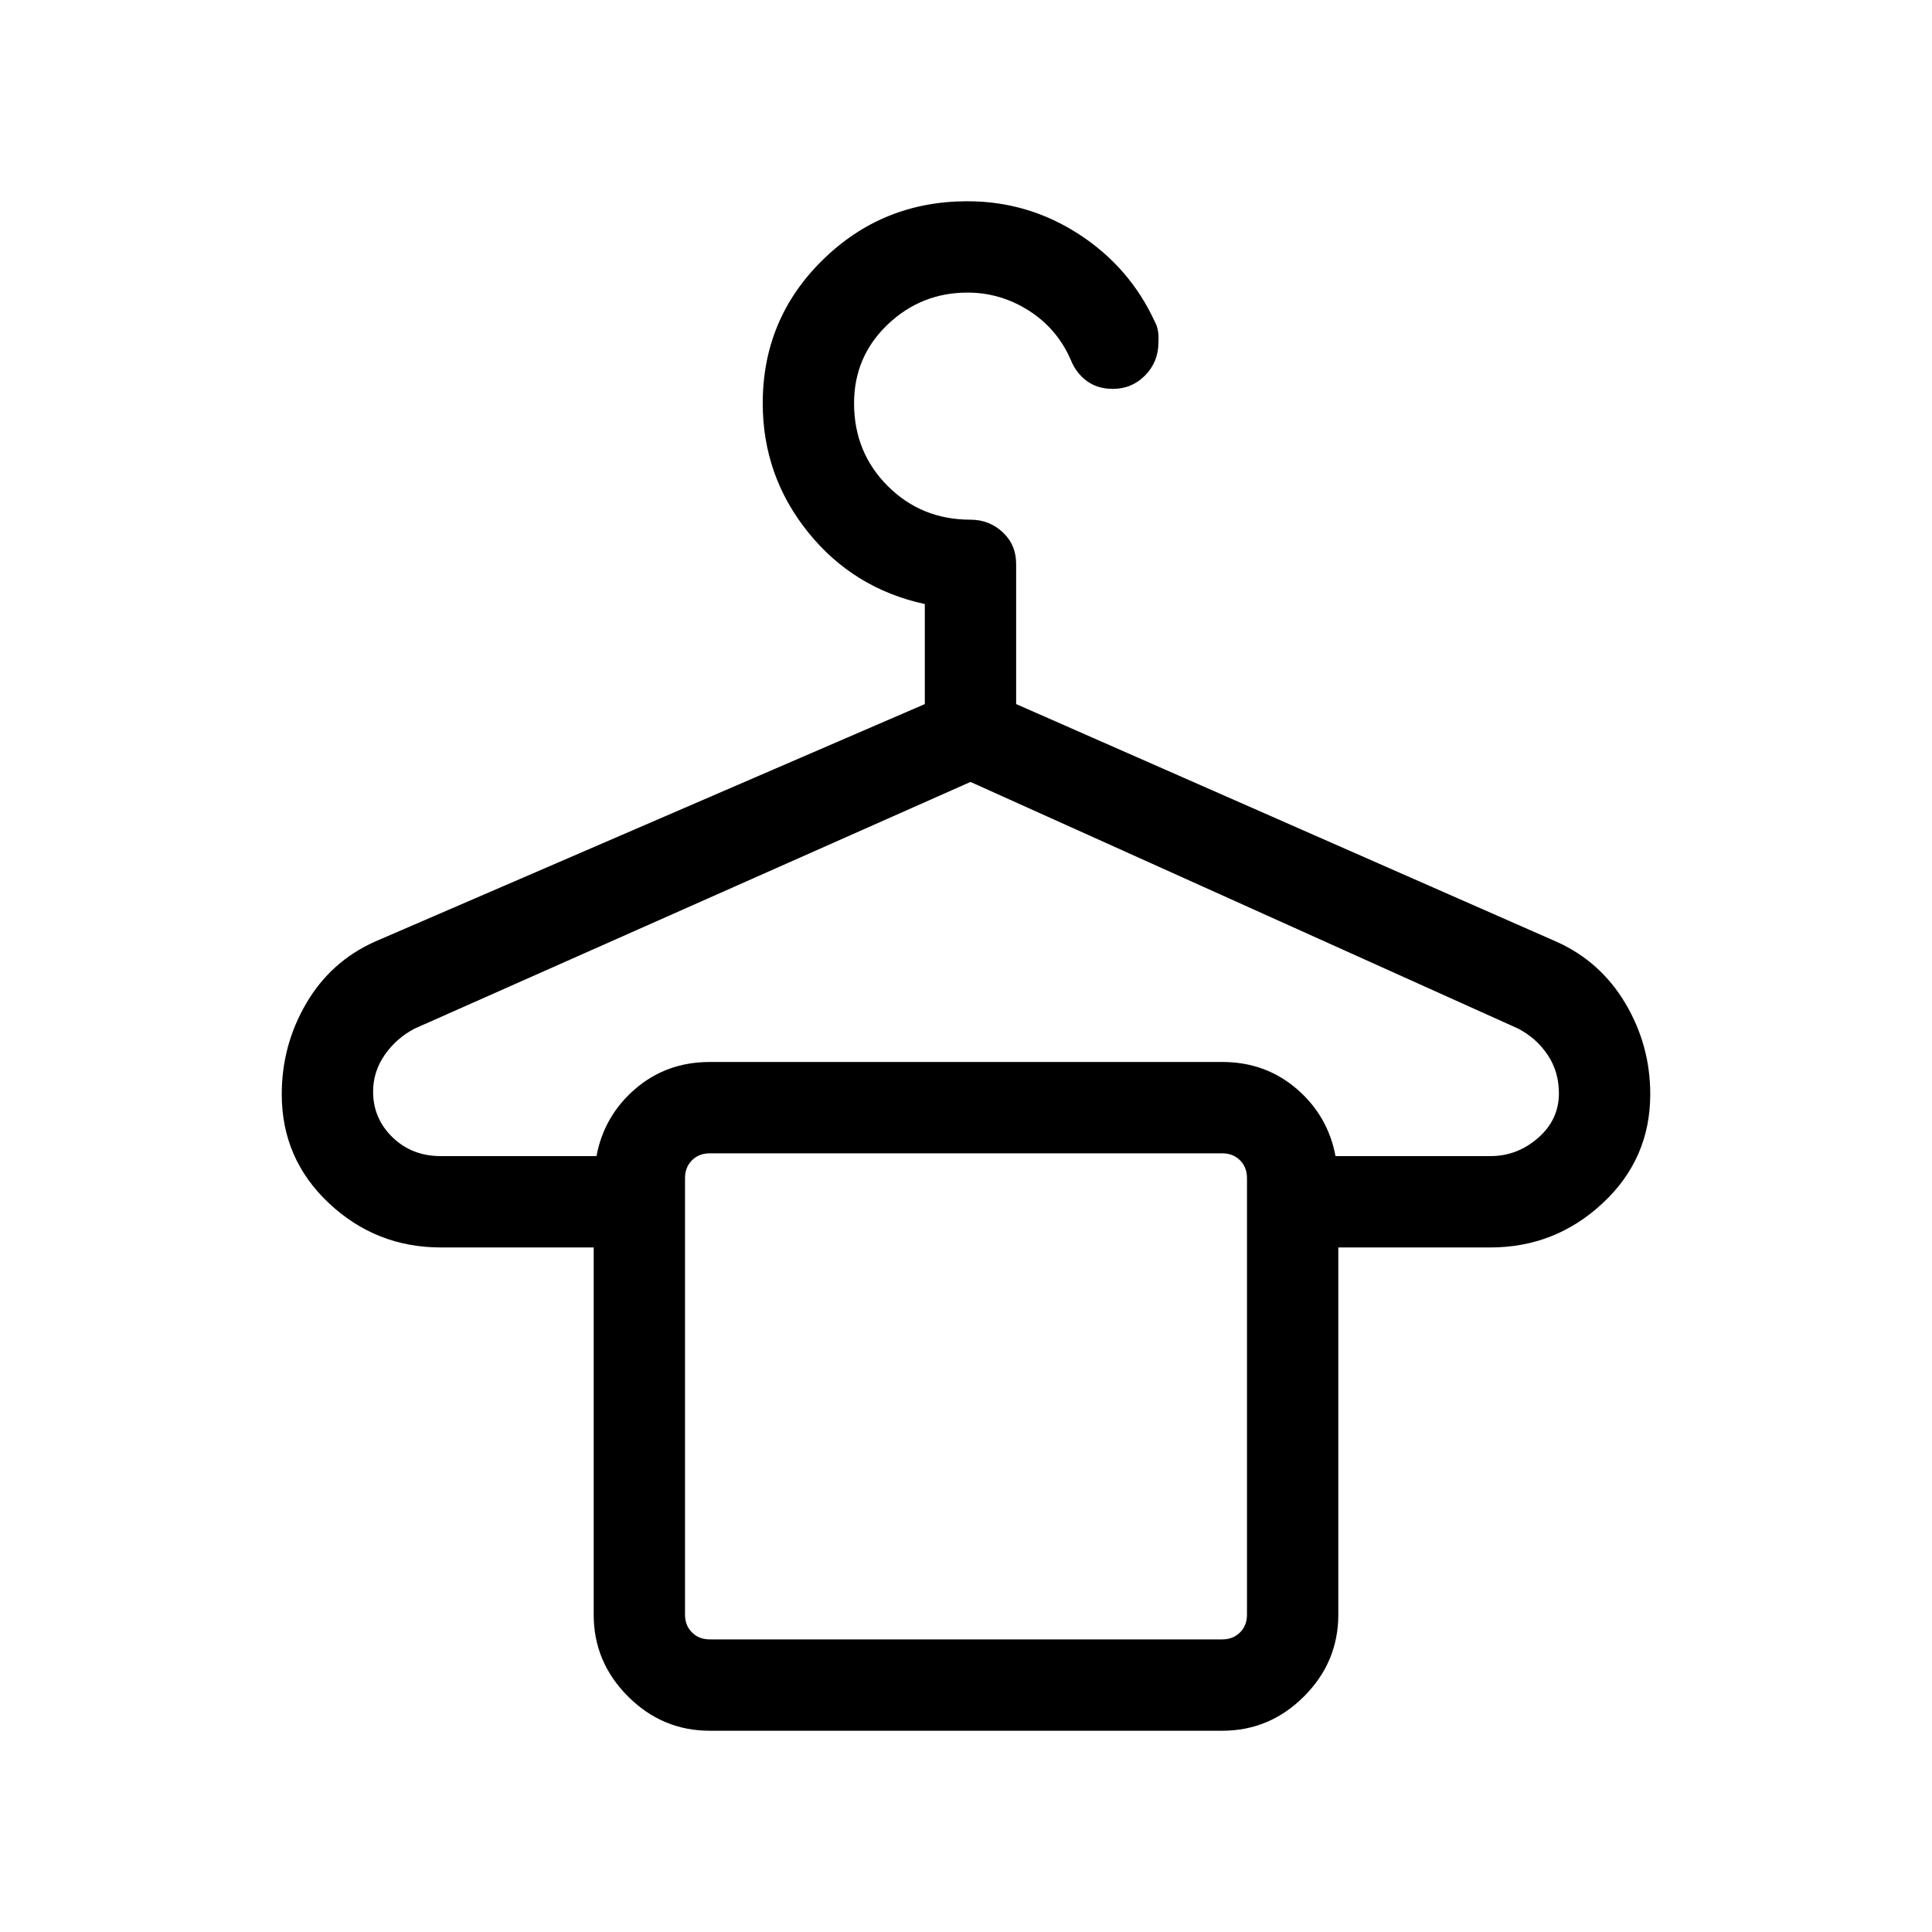 <svg xmlns="http://www.w3.org/2000/svg" width="48" height="48" viewBox="0 -960 960 960"><path d="M352.69-100q-23.59 0-40.64-17.05T295-157.69v-182.46h-76q-32.15 0-55.58-22.01Q140-384.17 140-416.27q0-24.35 12.16-45.15 12.15-20.81 34.07-30.66l273.31-118.07v-49.7q-35.46-7.69-58-35.69-22.54-28-22.54-64.07 0-41.96 29.73-71.17 29.73-29.22 72-29.22 30.19 0 55.5 16.46T574-799.77q2 3.62 1.61 9.92 0 9.67-6.58 16.37-6.58 6.71-16.08 6.71-7.65 0-12.99-3.97-5.33-3.98-7.88-10.41-6.77-15.54-20.85-24.5-14.08-8.96-30.48-8.96-23.06 0-39.71 15.9-16.66 15.91-16.66 39.1 0 24.39 16.73 41.11 16.73 16.73 41.12 16.73 9.31 0 16 6.22 6.69 6.23 6.69 15.86v69.54l268.46 118.07q21.93 9.85 34.27 30.66Q820-440.62 820-416.27q0 32.1-23.62 54.11-23.61 22.01-55.77 22.01H665v182.46q0 23.59-17.05 40.64T607.31-100H352.69ZM219-385.54h77.39q3.77-20.07 19.3-33.42 15.54-13.35 37-13.35h254.62q21.46 0 37 13.35 15.53 13.35 19.3 33.42h77q13.31 0 23.66-9.04 10.34-9.04 10.34-22.17 0-10.71-5.57-19.06-5.58-8.34-14.73-13.11L482.23-571.46 206.08-448.92q-9.16 4.77-14.93 13.11-5.76 8.35-5.76 18.21 0 13.37 9.65 22.72 9.65 9.34 23.96 9.34Zm133.69 240.15h254.62q5.38 0 8.84-3.46 3.47-3.46 3.47-8.84v-216.92q0-5.39-3.47-8.85-3.46-3.46-8.84-3.46H352.69q-5.38 0-8.84 3.46-3.47 3.46-3.47 8.85v216.92q0 5.38 3.47 8.84 3.46 3.46 8.84 3.46Zm0-241.53h-12.31 279.24-266.93Z"/></svg>